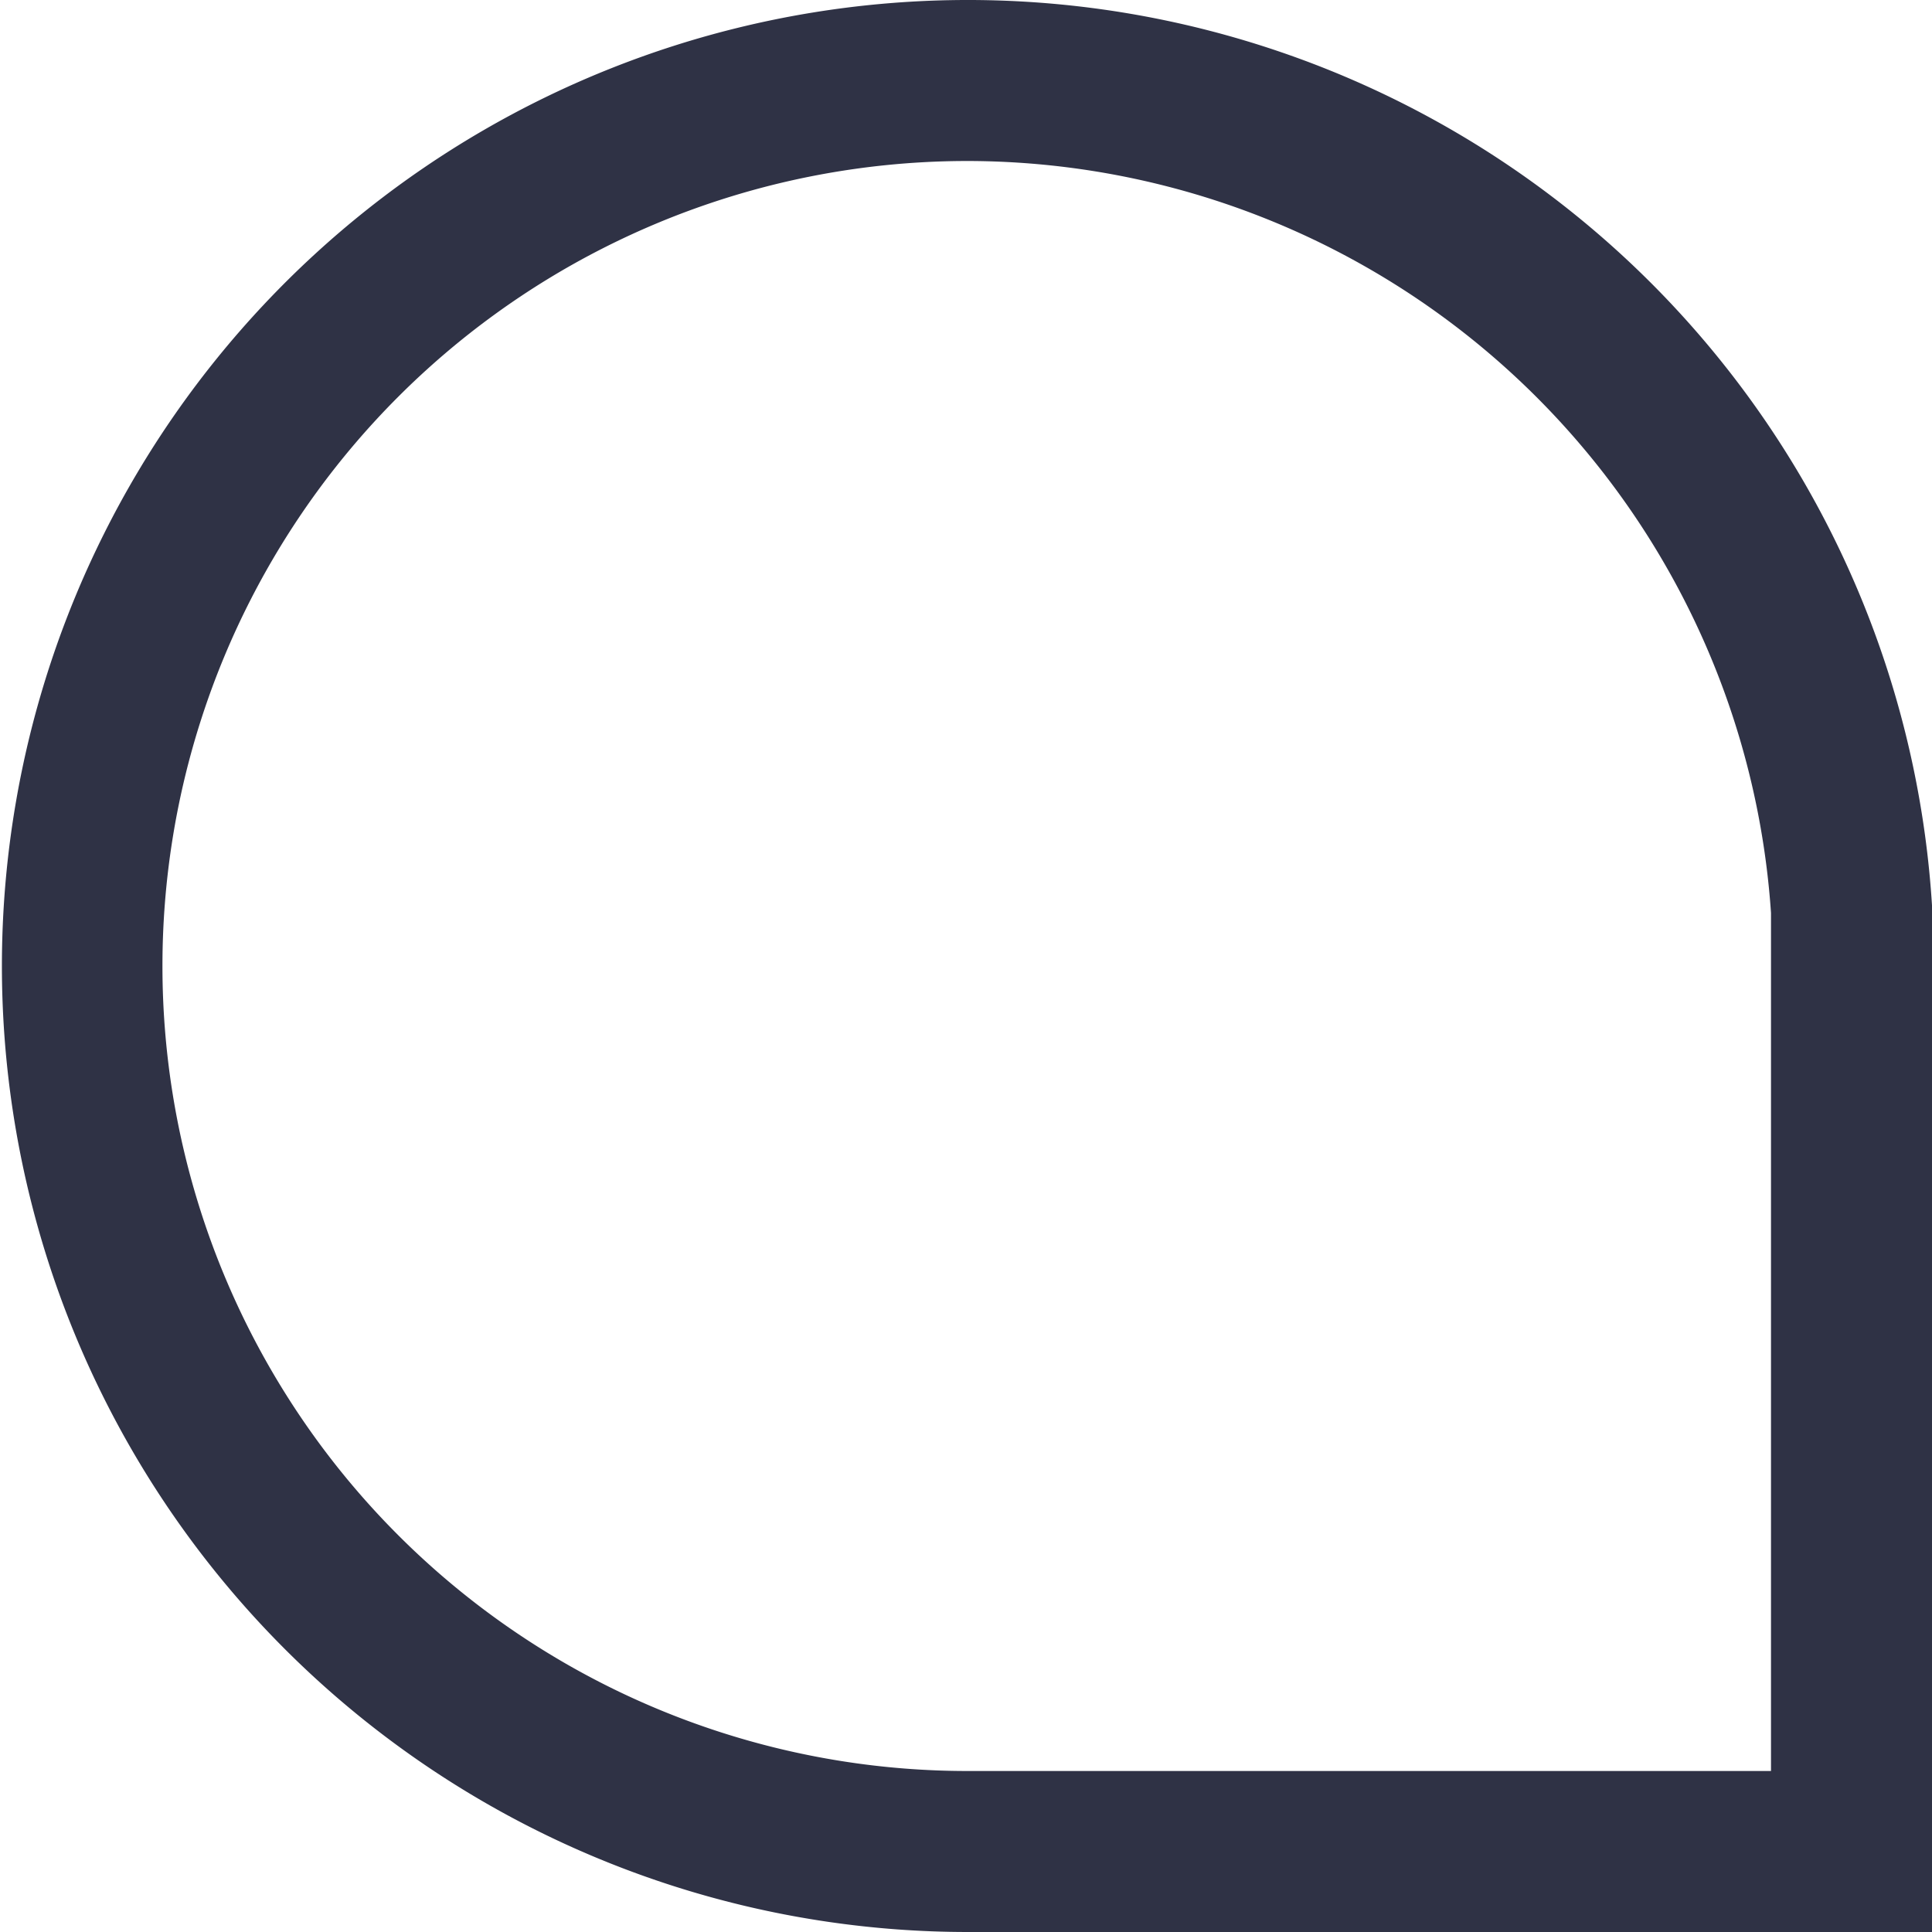 <?xml version="1.0" encoding="UTF-8"?>
<svg xmlns="http://www.w3.org/2000/svg" viewBox="0 0 24 24" width="512" height="512">
<g id="_01_align_center" data-name="01 align center"><path fill="#2F3245" d="M24,24H12.018A12,12,0,1,1,24,11.246l0,.063ZM12.018,2a10,10,0,1,0,0,20H22V11.341A10.018,10.018,0,0,0,12.018,2Z"/></g></svg>
